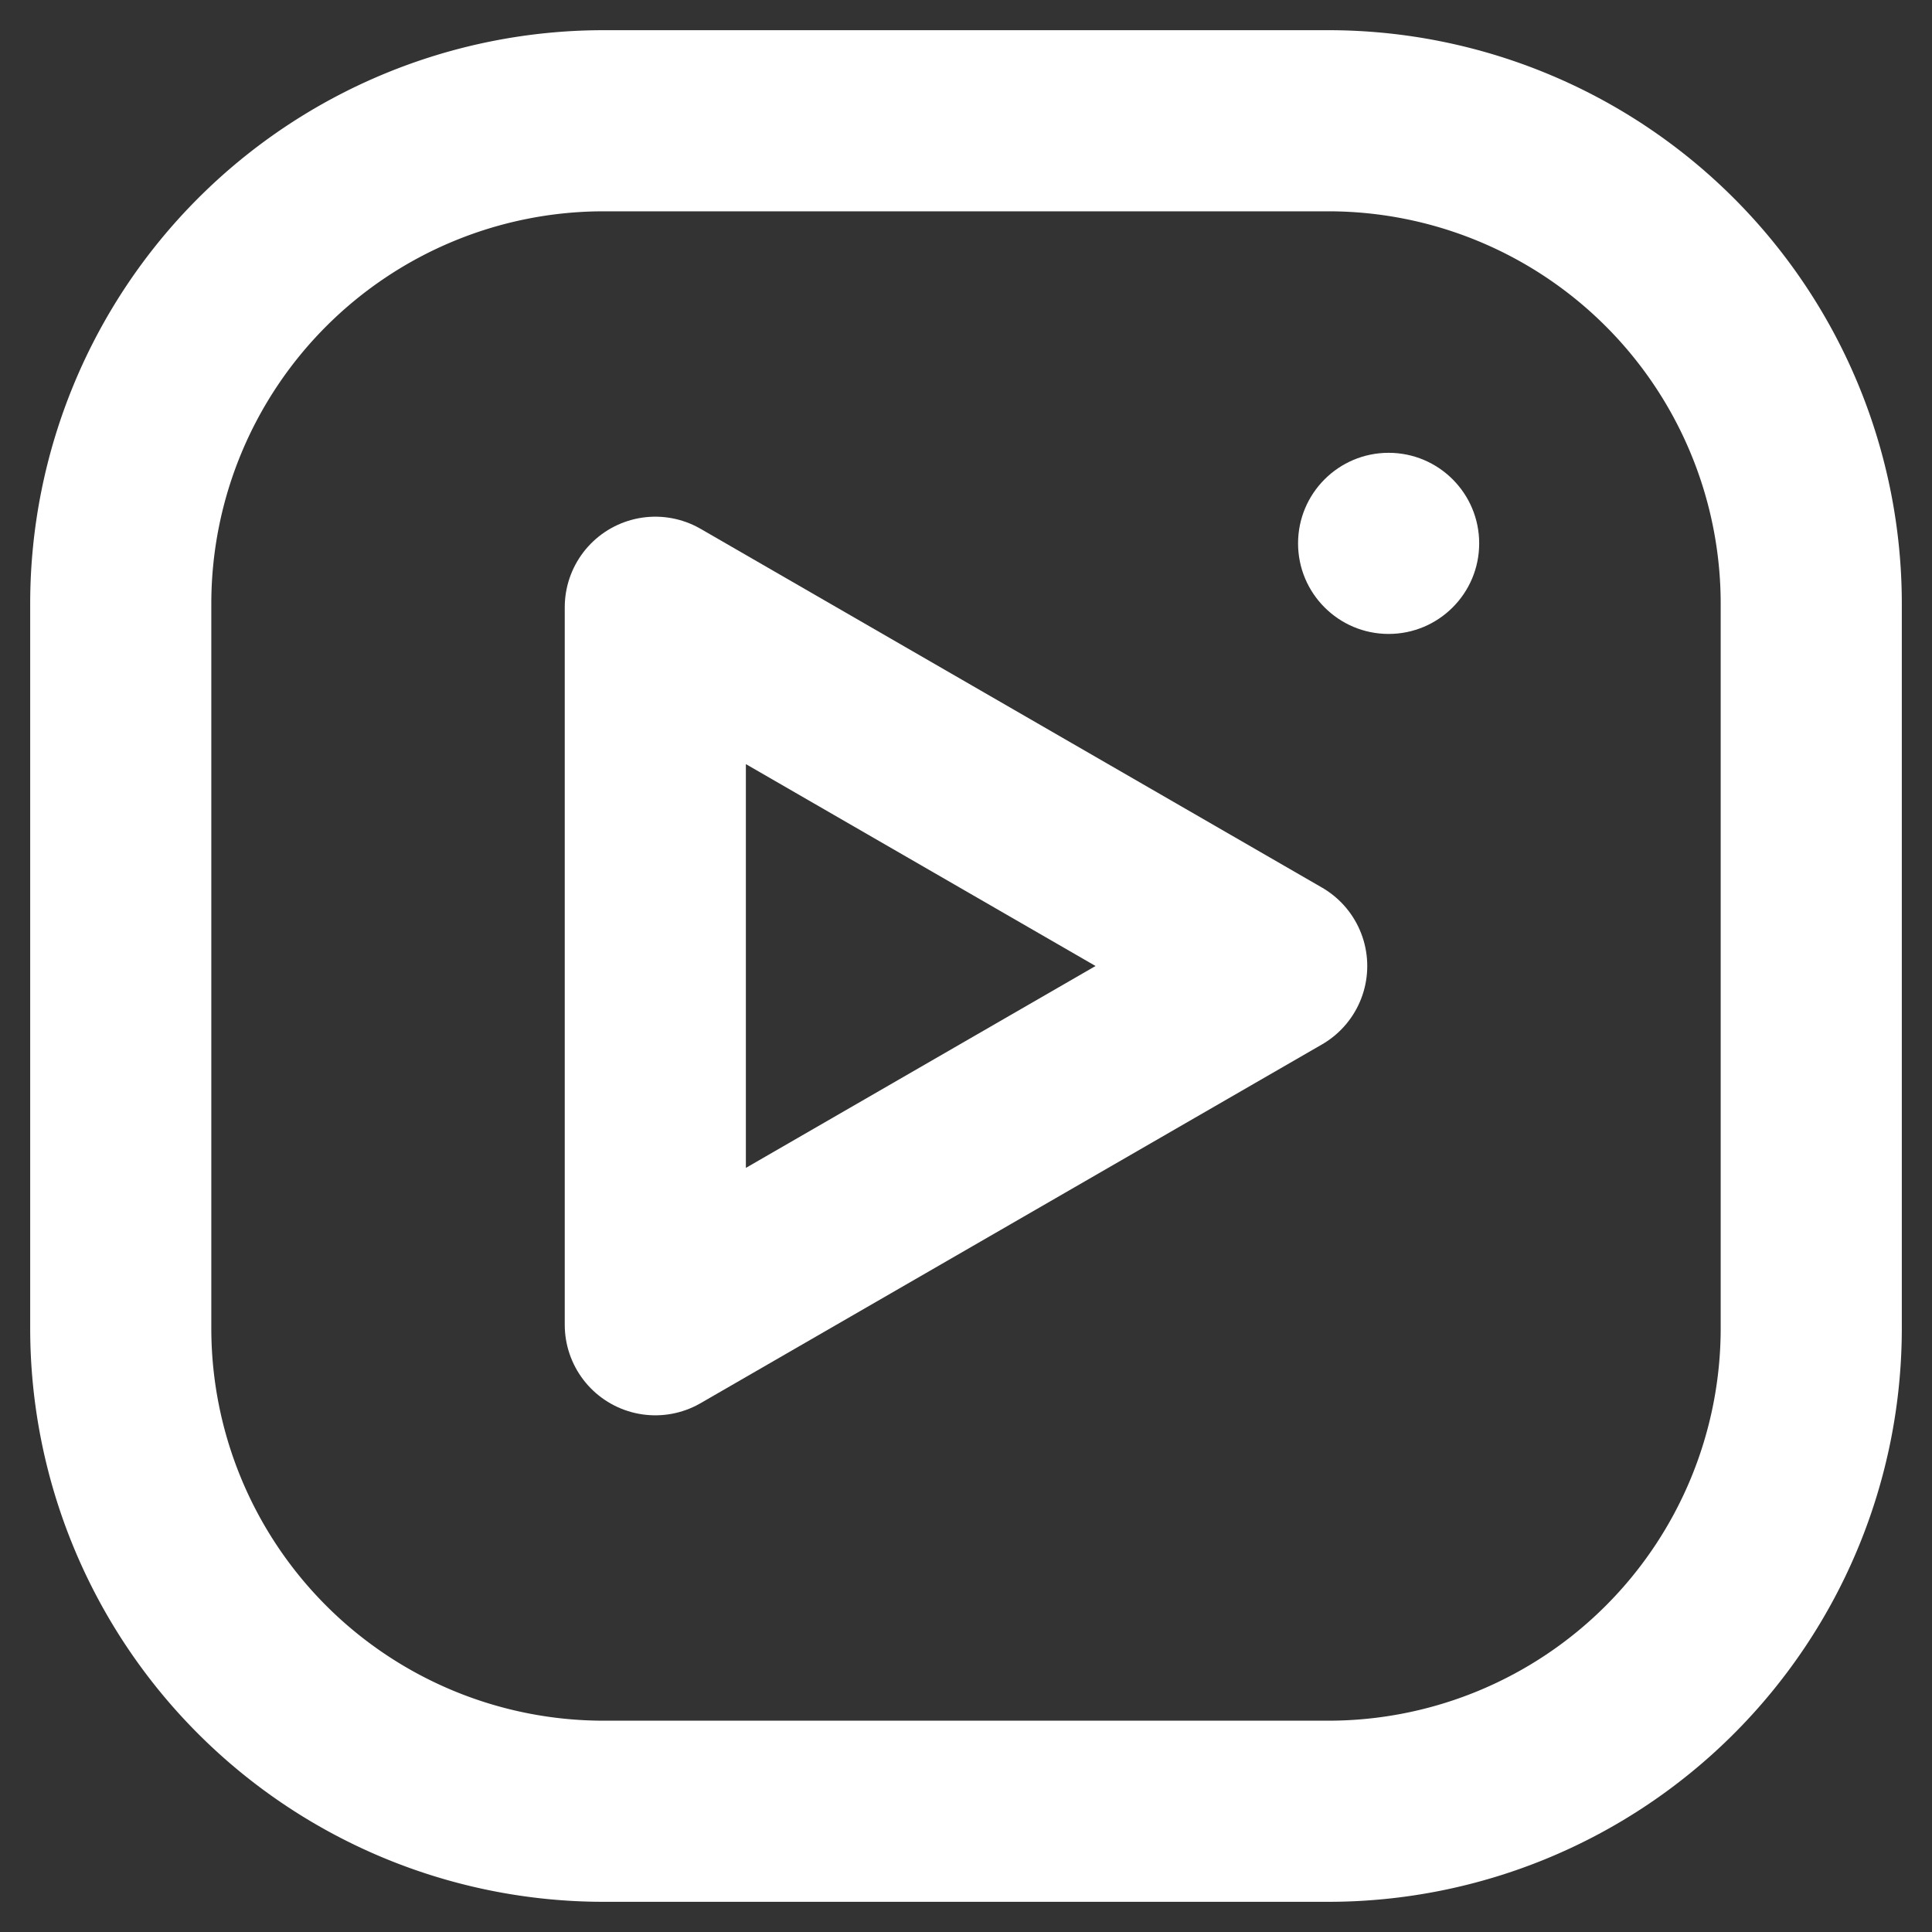 <?xml version="1.0" encoding="UTF-8" standalone="no"?>
<!-- Created with Inkscape (http://www.inkscape.org/) -->

<svg
   width="512"
   height="512"
   viewBox="0 0 512 512"
   version="1.1"
   id="svg1"
   inkscape:version="1.3.2 (091e20ef0f, 2023-11-25, custom)"
   sodipodi:docname="icon.svg"
   xmlns:inkscape="http://www.inkscape.org/namespaces/inkscape"
   xmlns:sodipodi="http://sodipodi.sourceforge.net/DTD/sodipodi-0.dtd"
   xmlns="http://www.w3.org/2000/svg"
   xmlns:svg="http://www.w3.org/2000/svg">
  <rect x="0" y="0" width="512" height="512" fill="#333333" stroke="none"/>
  <sodipodi:namedview
     id="namedview1"
     pagecolor="#ffffff"
     bordercolor="#000000"
     borderopacity="0.25"
     inkscape:showpageshadow="2"
     inkscape:pageopacity="0.0"
     inkscape:pagecheckerboard="0"
     inkscape:deskcolor="#d1d1d1"
     inkscape:document-units="px"
     inkscape:zoom="1.4142136"
     inkscape:cx="270.11479"
     inkscape:cy="228.39549"
     inkscape:window-width="2538"
     inkscape:window-height="1368"
     inkscape:window-x="0"
     inkscape:window-y="0"
     inkscape:window-maximized="1"
     inkscape:current-layer="layer1" />
  <defs
     id="defs1">
    <inkscape:path-effect
       effect="fillet_chamfer"
       id="path-effect1"
       is_visible="true"
       lpeversion="1"
       nodesatellites_param="F,0,0,1,0,128,0,1 @ F,0,0,1,0,128,0,1 @ F,0,0,1,0,128,0,1 @ F,0,0,1,0,128,0,1"
       radius="128"
       unit="px"
       method="auto"
       mode="F"
       chamfer_steps="1"
       flexible="false"
       use_knot_distance="true"
       apply_no_radius="true"
       apply_with_radius="true"
       only_selected="false"
       hide_knots="false" />
  </defs>
  <g
     inkscape:label="Ebene 1"
     inkscape:groupmode="layer"
     id="layer1">
    <path
       style="fill:none;stroke:#ffffff;stroke-width:48;stroke-linejoin:round;stroke-dasharray:none;stroke-opacity:1"
       id="rect1"
       width="448"
       height="448"
       x="32"
       y="32"
       inkscape:path-effect="#path-effect1"
       sodipodi:type="rect"
       d="M 160,32 H 352 A 128,128 45 0 1 480,160 V 352 A 128,128 135 0 1 352,480 H 160 A 128,128 45 0 1 32,352 V 160 A 128,128 135 0 1 160,32 Z" />
    <path
       sodipodi:type="star"
       style="fill:none;stroke:#ffffff;stroke-width:48;stroke-linejoin:round;stroke-dasharray:none;stroke-opacity:1;fill-opacity:1"
       id="path1"
       inkscape:flatsided="true"
       sodipodi:sides="3"
       sodipodi:cx="193.84117"
       sodipodi:cy="199.02293"
       sodipodi:r1="109.78102"
       sodipodi:r2="54.890511"
       sodipodi:arg1="0"
       sodipodi:arg2="1.0471976"
       inkscape:rounded="0"
       inkscape:randomized="0"
       d="m 303.622,199.023 -164.672,95.073 0,-190.146 z"
       inkscape:transform-center-x="-27.445255"
       transform="translate(34.714,56.977)" />
    <ellipse
       style="fill:#ffffff;fill-opacity:1;stroke:none;stroke-width:32;stroke-linejoin:round;stroke-dasharray:none;stroke-opacity:1"
       id="path2"
       cx="368"
       cy="144"
       rx="24"
       ry="24" />
  </g>
</svg>
